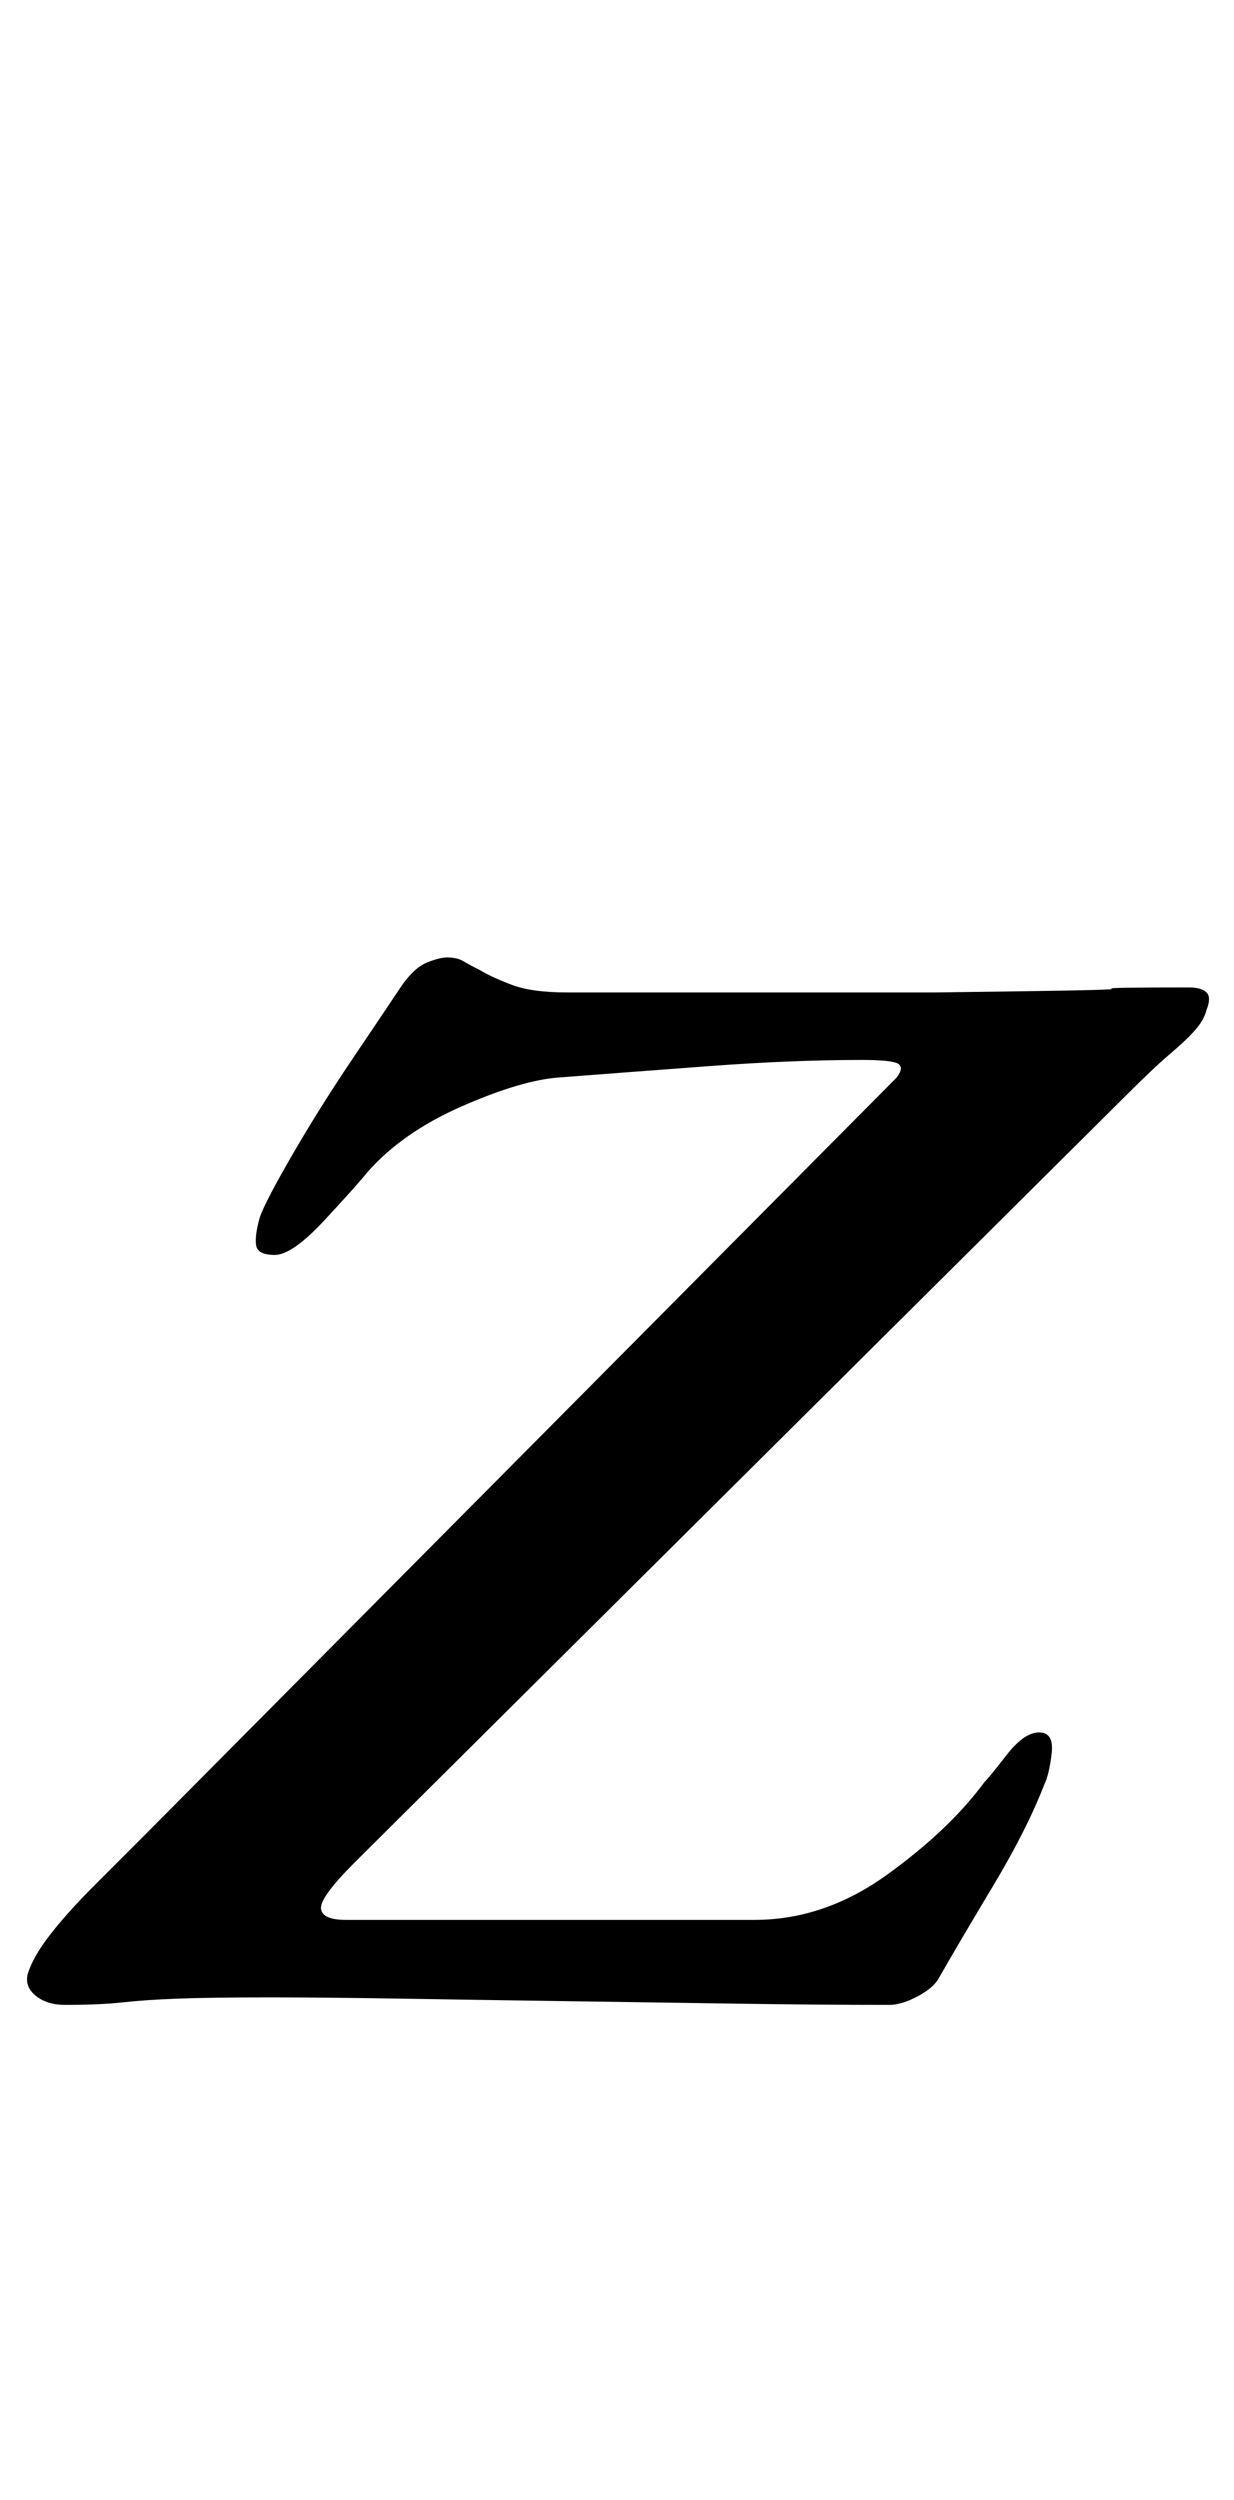 <?xml version="1.0" standalone="no"?>
<!DOCTYPE svg PUBLIC "-//W3C//DTD SVG 1.1//EN" "http://www.w3.org/Graphics/SVG/1.1/DTD/svg11.dtd" >
<svg xmlns="http://www.w3.org/2000/svg" xmlns:xlink="http://www.w3.org/1999/xlink" version="1.1" viewBox="-24 0 494 1000">
  <g transform="matrix(1 0 0 -1 0 800)">
   <path fill="currentColor"
d="M2 -2q-7 0 -11.5 3.5t-3.5 8.5q2 7 9 16t17.5 19.5l20.5 20.5l301 303q3 4 0.5 5.5t-14.5 1.5q-28 0 -61.5 -2.5t-59.5 -4.5q-15 -1 -39 -11.5t-38 -26.5q-4 -5 -17 -19t-20 -14t-7.5 4t1.5 11q2 6 13 25t24.5 39t19.5 29q5 7 10 9t8 2q4 0 6.5 -1.5t6.5 -3.5q5 -3 13 -6
t22 -3h107h40.5t37 0.5t33.5 1t31 0.5q5 0 7 -2t0 -7q-1 -4 -4.5 -8t-10 -9.5t-17.5 -16.5l-309 -307q-14 -14 -13.5 -18.5t10 -4.5h21.5h142q28 0 53 18t39 37q2 2 9 11t13 9t5 -8.5t-3 -12.5q-7 -18 -20.5 -40.5t-21.5 -36.5q-2 -4 -8.5 -7.5t-11.5 -3.5q-28 0 -61.5 0.5
t-68.5 1t-65.5 1t-52.5 0.5q-24 0 -37 -0.5t-22 -1.5t-23 -1z" />
  </g>

</svg>
